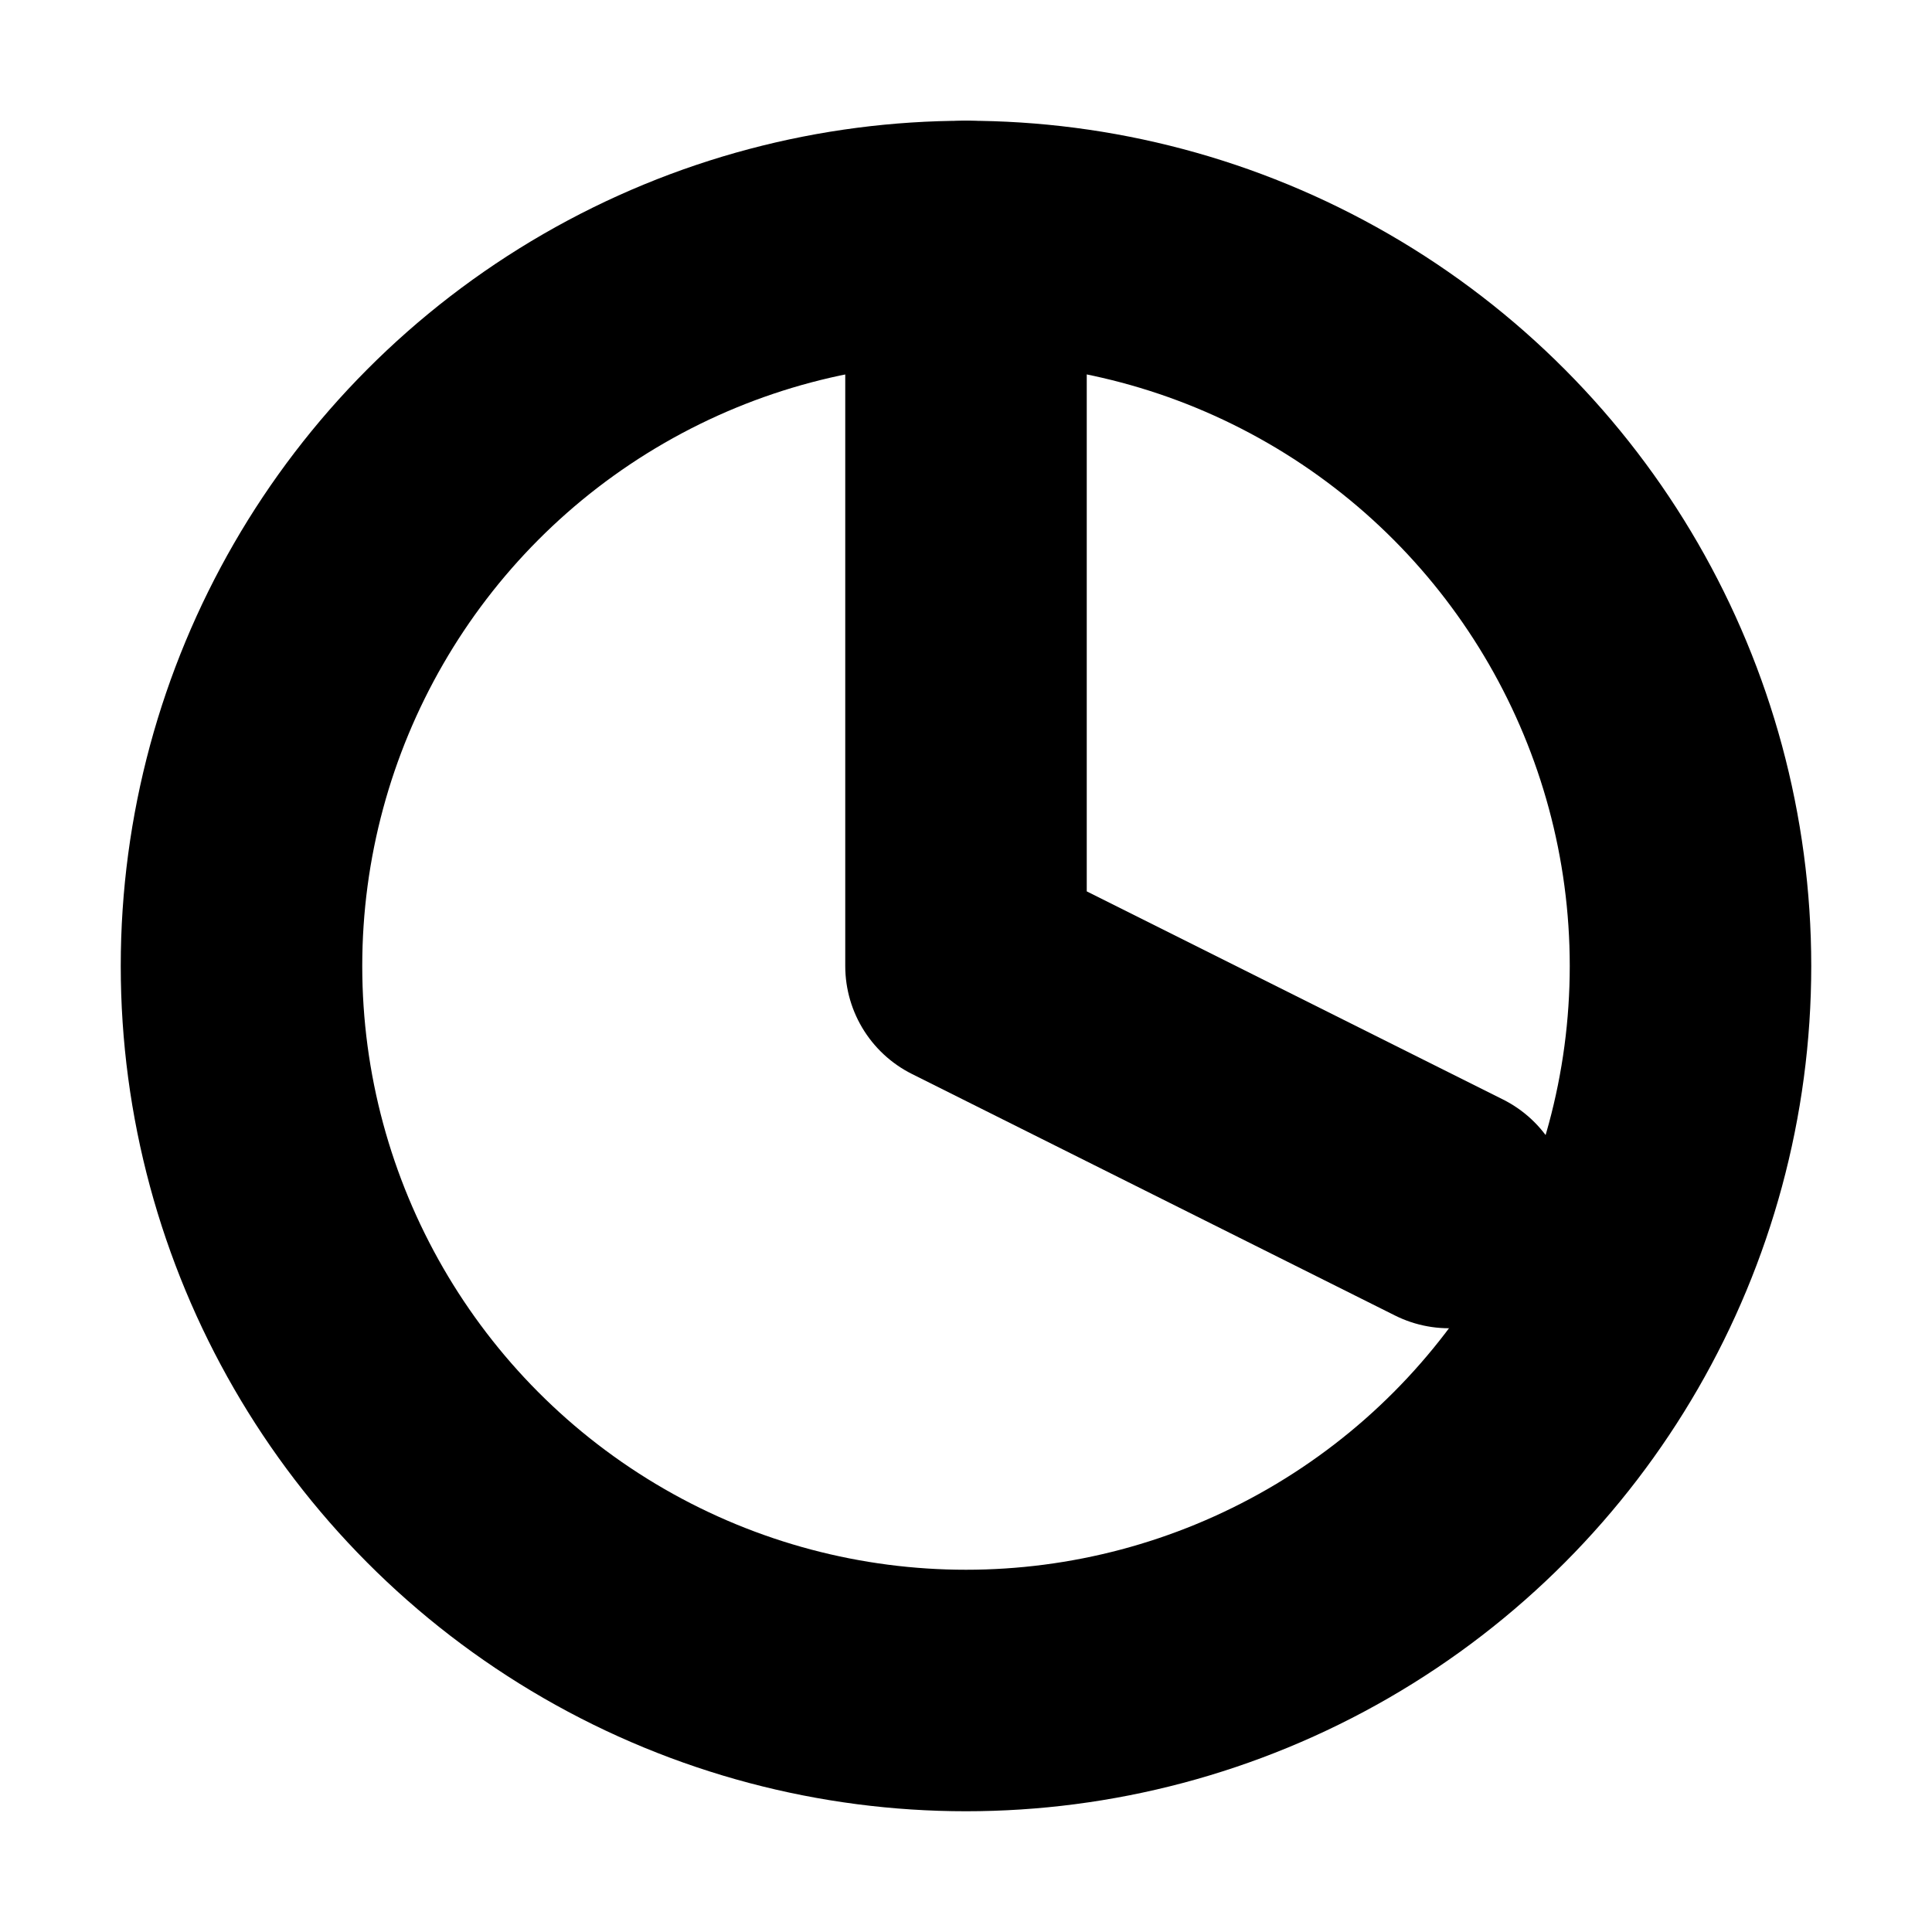 <svg width="16" height="16" viewBox="0 0 16 16" fill="none" xmlns="http://www.w3.org/2000/svg">
  <circle cx="8" cy="8" r="6" stroke="currentColor" stroke-width="2"/>
  <path d="M8 2V8L12 10" stroke="currentColor" stroke-width="2" stroke-linecap="round" stroke-linejoin="round"/>
</svg>

